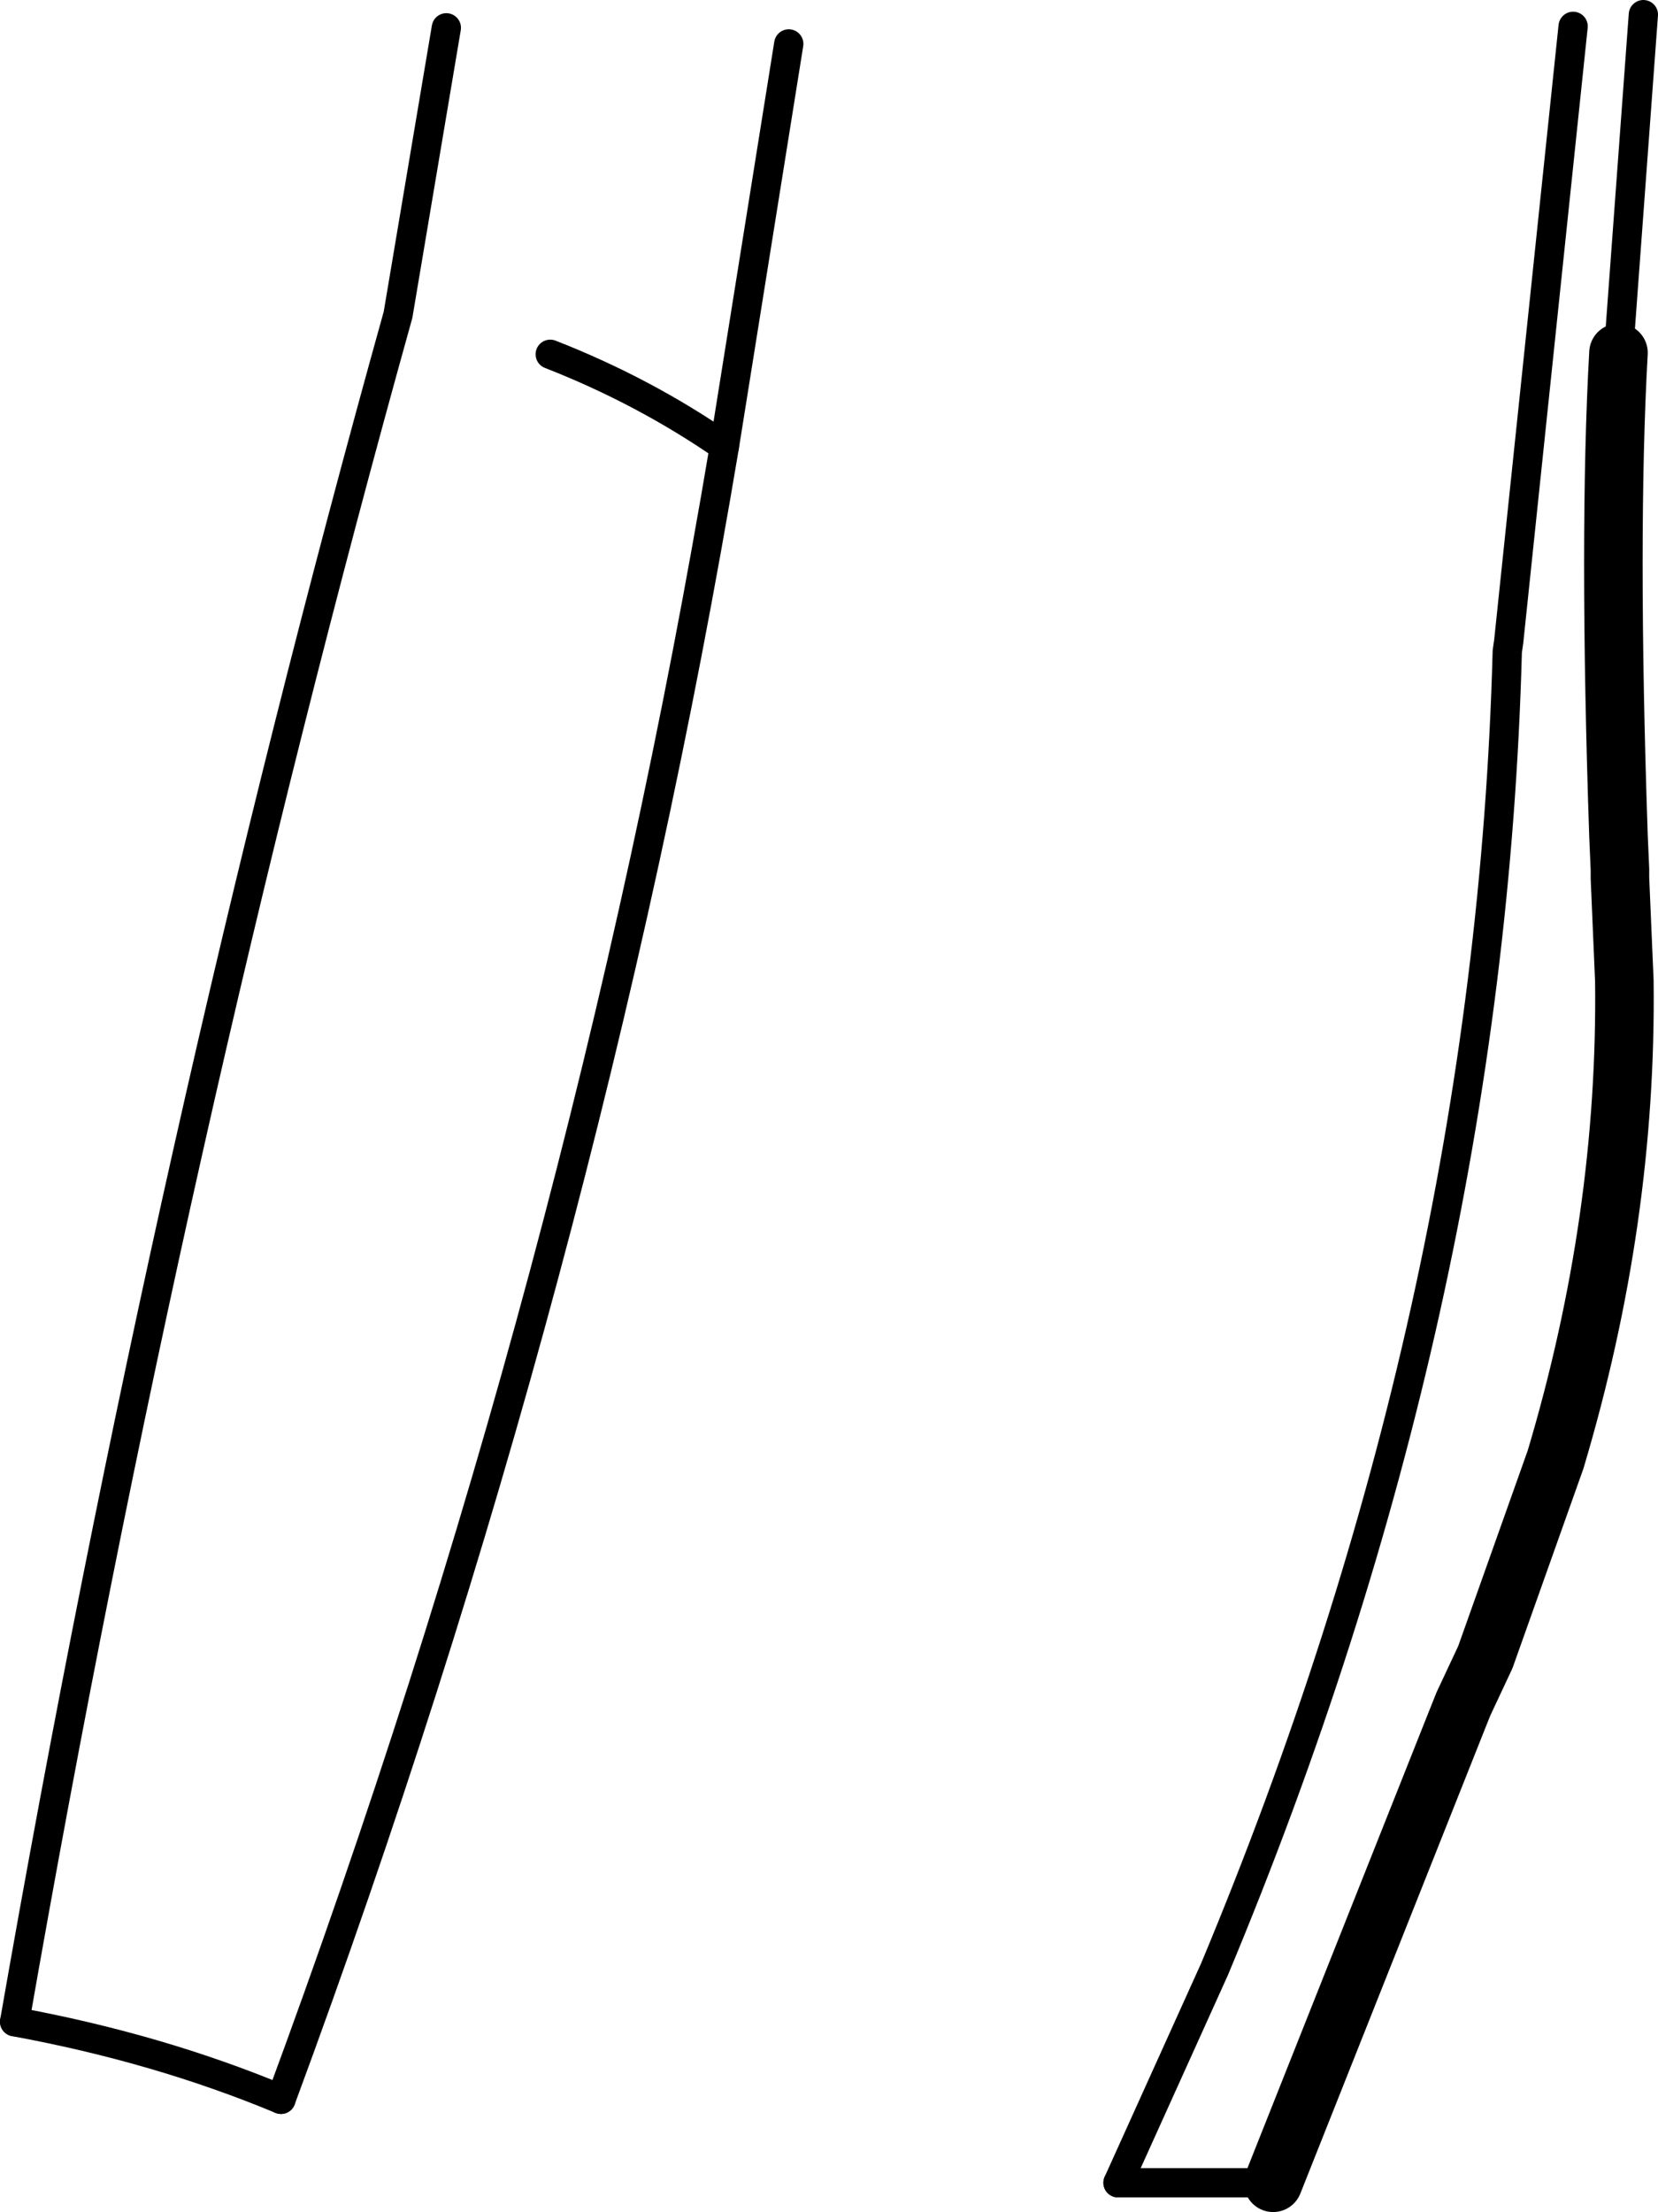 <?xml version="1.0" encoding="UTF-8" standalone="no"?>
<svg xmlns:xlink="http://www.w3.org/1999/xlink" height="75.55px" width="56.65px" xmlns="http://www.w3.org/2000/svg">
  <g transform="matrix(1.0, 0.0, 0.0, 1.0, -182.15, -230.25)">
    <path d="M237.45 242.3 Q237.1 248.5 237.45 258.8 L237.5 259.95 237.5 260.25 237.65 263.75 Q237.75 271.9 235.3 280.1 L232.9 286.85 232.15 288.45 231.95 288.95 225.65 304.8" fill="none" stroke="#000000" stroke-linecap="round" stroke-linejoin="round" stroke-width="2.0"/>
    <path d="M237.45 242.3 L238.3 230.75 M206.9 245.5 Q204.15 243.6 200.95 242.35" fill="none" stroke="#000000" stroke-linecap="round" stroke-linejoin="round" stroke-width="1.0"/>
    <path d="M191.75 301.95 Q187.55 300.2 182.65 299.3 M225.65 304.8 L220.35 304.8" fill="none" stroke="#000000" stroke-linecap="round" stroke-linejoin="round" stroke-width="1.0"/>
    <path d="M209.1 231.75 L206.9 245.5 Q202.15 273.85 191.75 301.95 M182.65 299.3 Q187.95 268.95 195.75 241.0 L197.4 231.2 M220.35 304.8 L223.65 297.5 Q233.05 275.0 233.65 252.5 L233.7 252.15 235.9 231.15" fill="none" stroke="#000000" stroke-linecap="round" stroke-linejoin="round" stroke-width="1.0"/>
  </g>
</svg>
